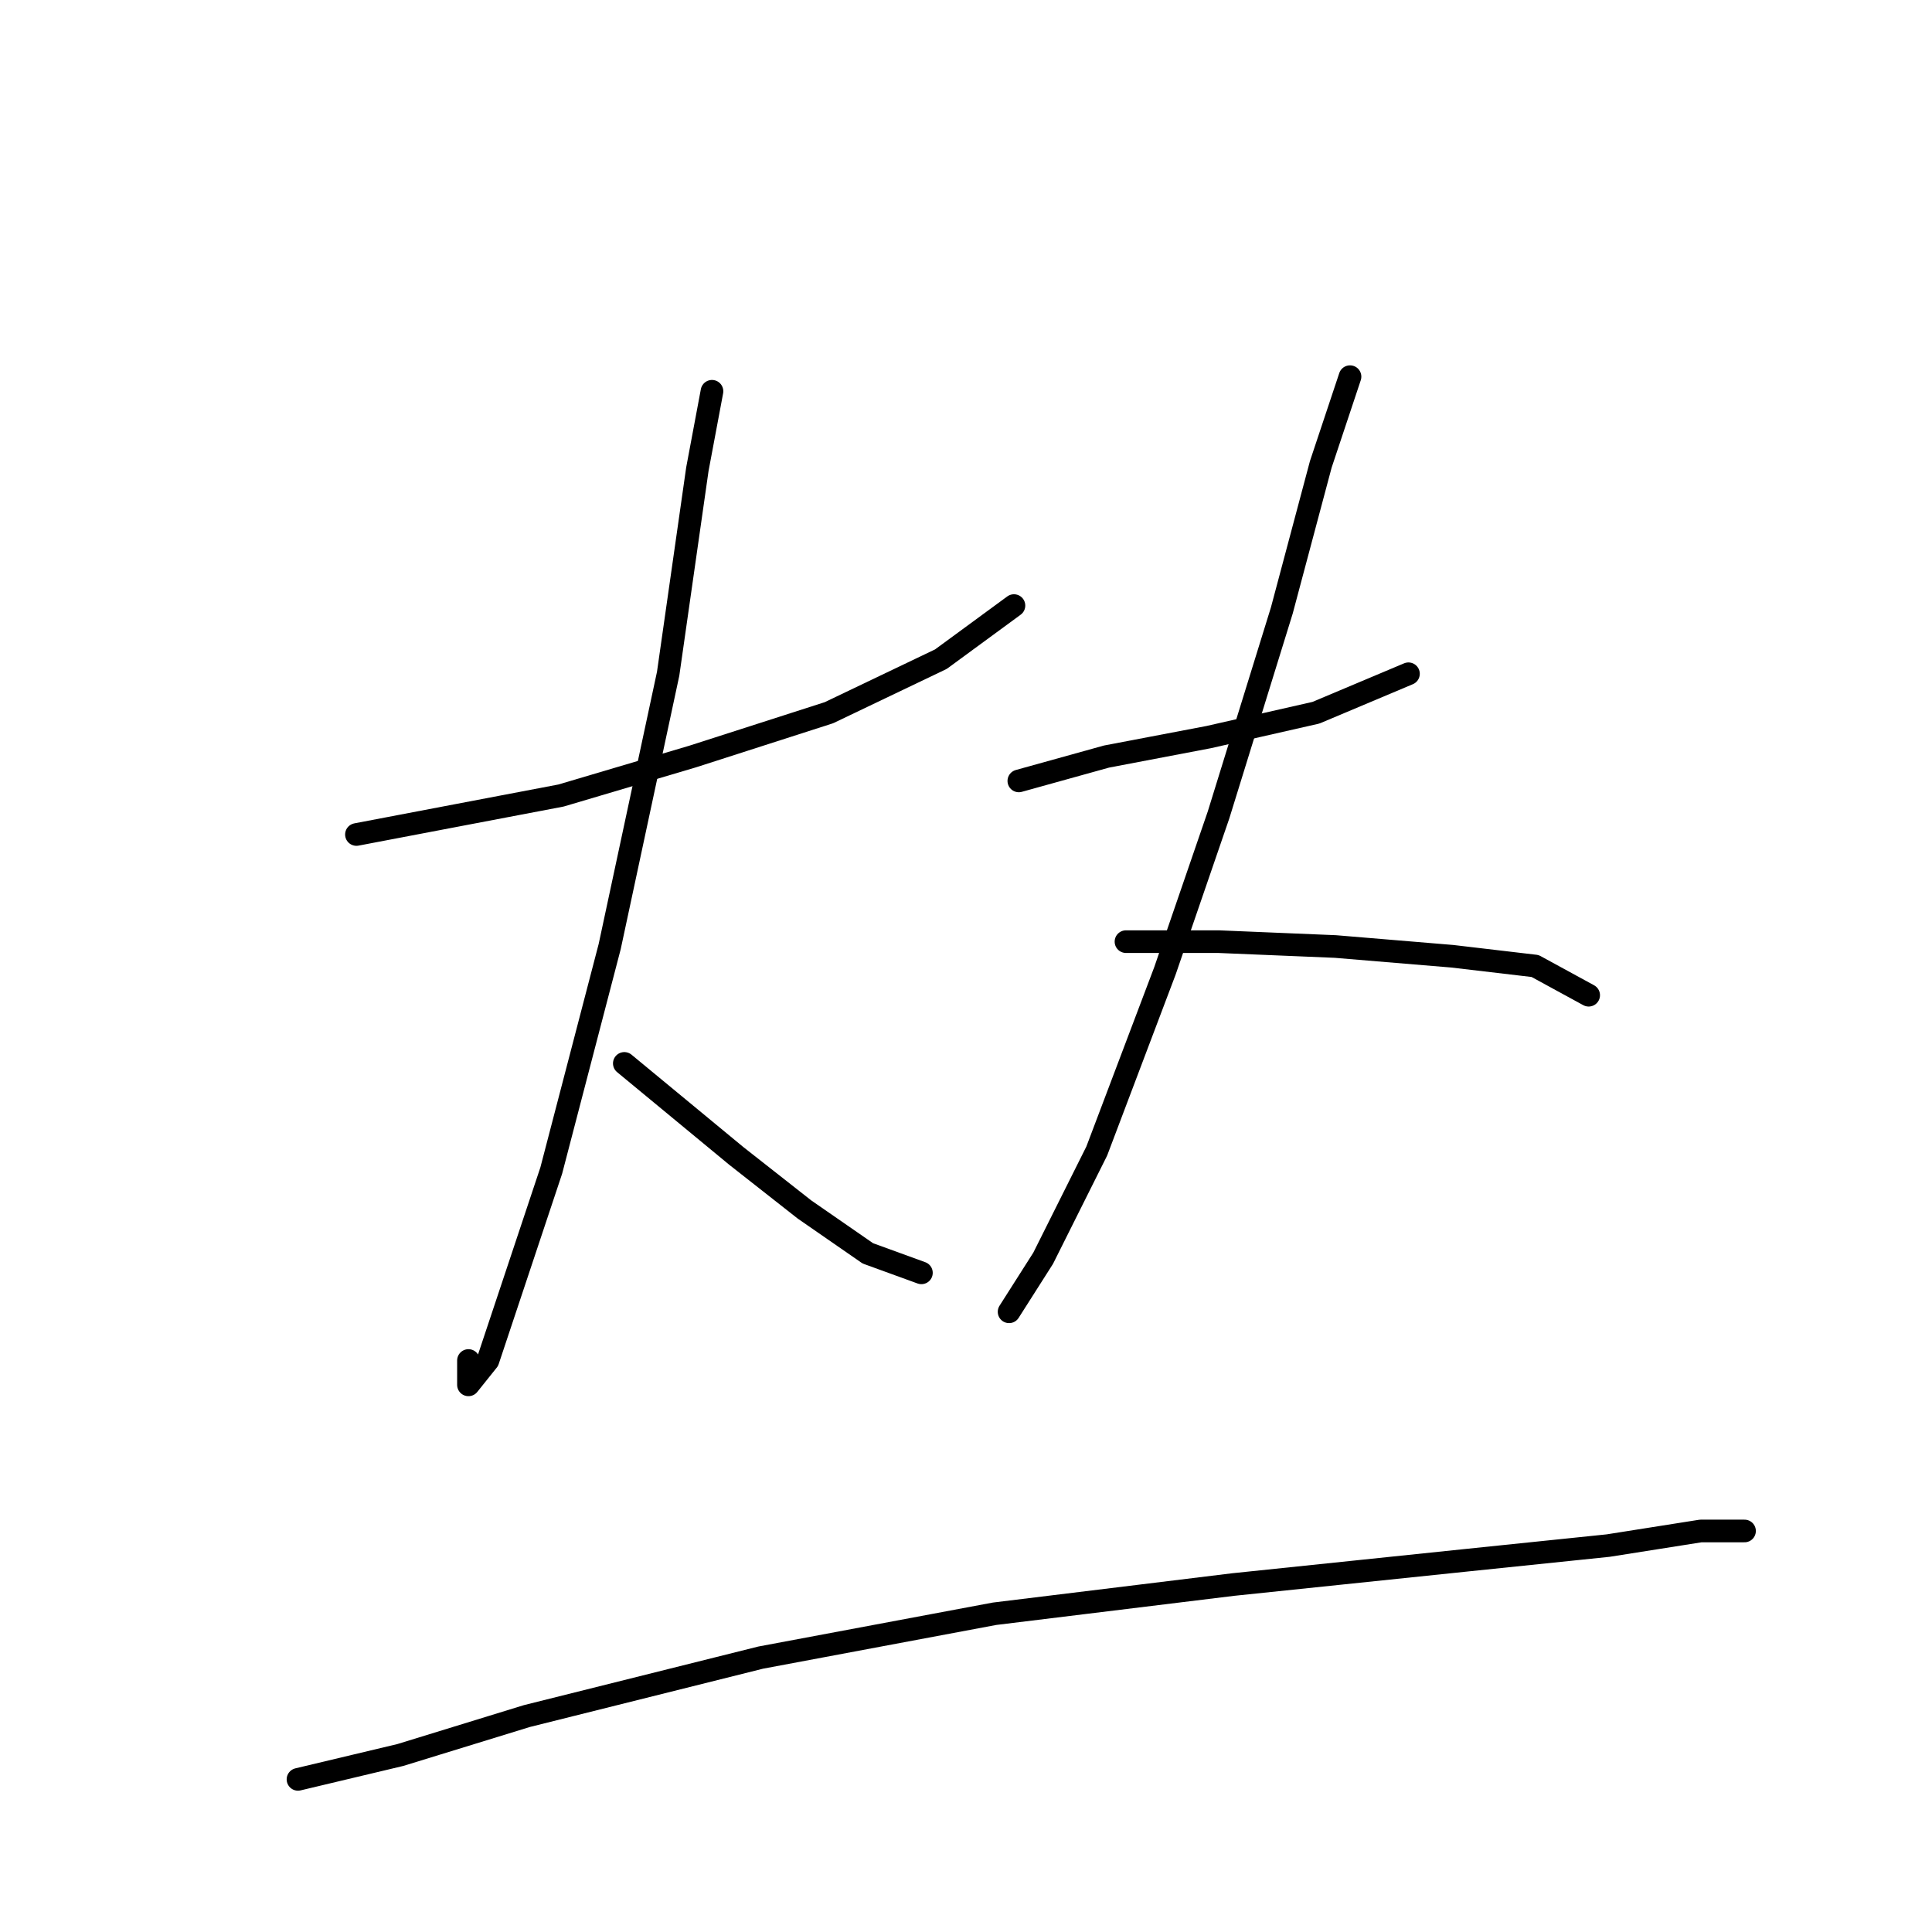 <?xml version="1.0" standalone="no"?>
    <svg width="256" height="256" xmlns="http://www.w3.org/2000/svg" version="1.1">
    <polyline stroke="black" stroke-width="3" stroke-linecap="round" fill="transparent" stroke-linejoin="round" points="47.23 110.575 60.782 107.993 74.335 105.412 91.76 100.249 109.83 94.441 124.674 87.342 134.354 80.242 134.354 80.242 " />
        <polyline stroke="black" stroke-width="3" stroke-linecap="round" fill="transparent" stroke-linejoin="round" points="94.342 51.846 92.405 62.172 88.533 89.278 80.789 125.418 73.044 155.105 67.882 170.594 64.655 180.274 62.073 183.501 62.073 180.274 62.073 180.274 " />
        <polyline stroke="black" stroke-width="3" stroke-linecap="round" fill="transparent" stroke-linejoin="round" points="82.725 140.907 97.568 153.169 106.603 160.268 114.993 166.076 122.092 168.658 122.092 168.658 " />
        <polyline stroke="black" stroke-width="3" stroke-linecap="round" fill="transparent" stroke-linejoin="round" points="135 103.476 146.616 100.249 160.169 97.667 174.367 94.441 186.629 89.278 186.629 89.278 " />
        <polyline stroke="black" stroke-width="3" stroke-linecap="round" fill="transparent" stroke-linejoin="round" points="178.884 49.91 175.012 61.527 169.849 80.888 161.46 107.993 154.361 128.645 145.325 152.523 138.226 166.722 133.709 173.821 133.709 173.821 " />
        <polyline stroke="black" stroke-width="3" stroke-linecap="round" fill="transparent" stroke-linejoin="round" points="149.198 124.773 161.46 124.773 176.948 125.418 192.437 126.709 203.408 128 210.507 131.872 210.507 131.872 " />
        <polyline stroke="black" stroke-width="3" stroke-linecap="round" fill="transparent" stroke-linejoin="round" points="39.485 235.776 53.038 232.549 69.818 227.386 100.795 219.642 131.773 213.833 163.396 209.961 194.373 206.734 213.089 204.798 225.351 202.862 231.159 202.862 231.159 202.862 " />
        </svg>